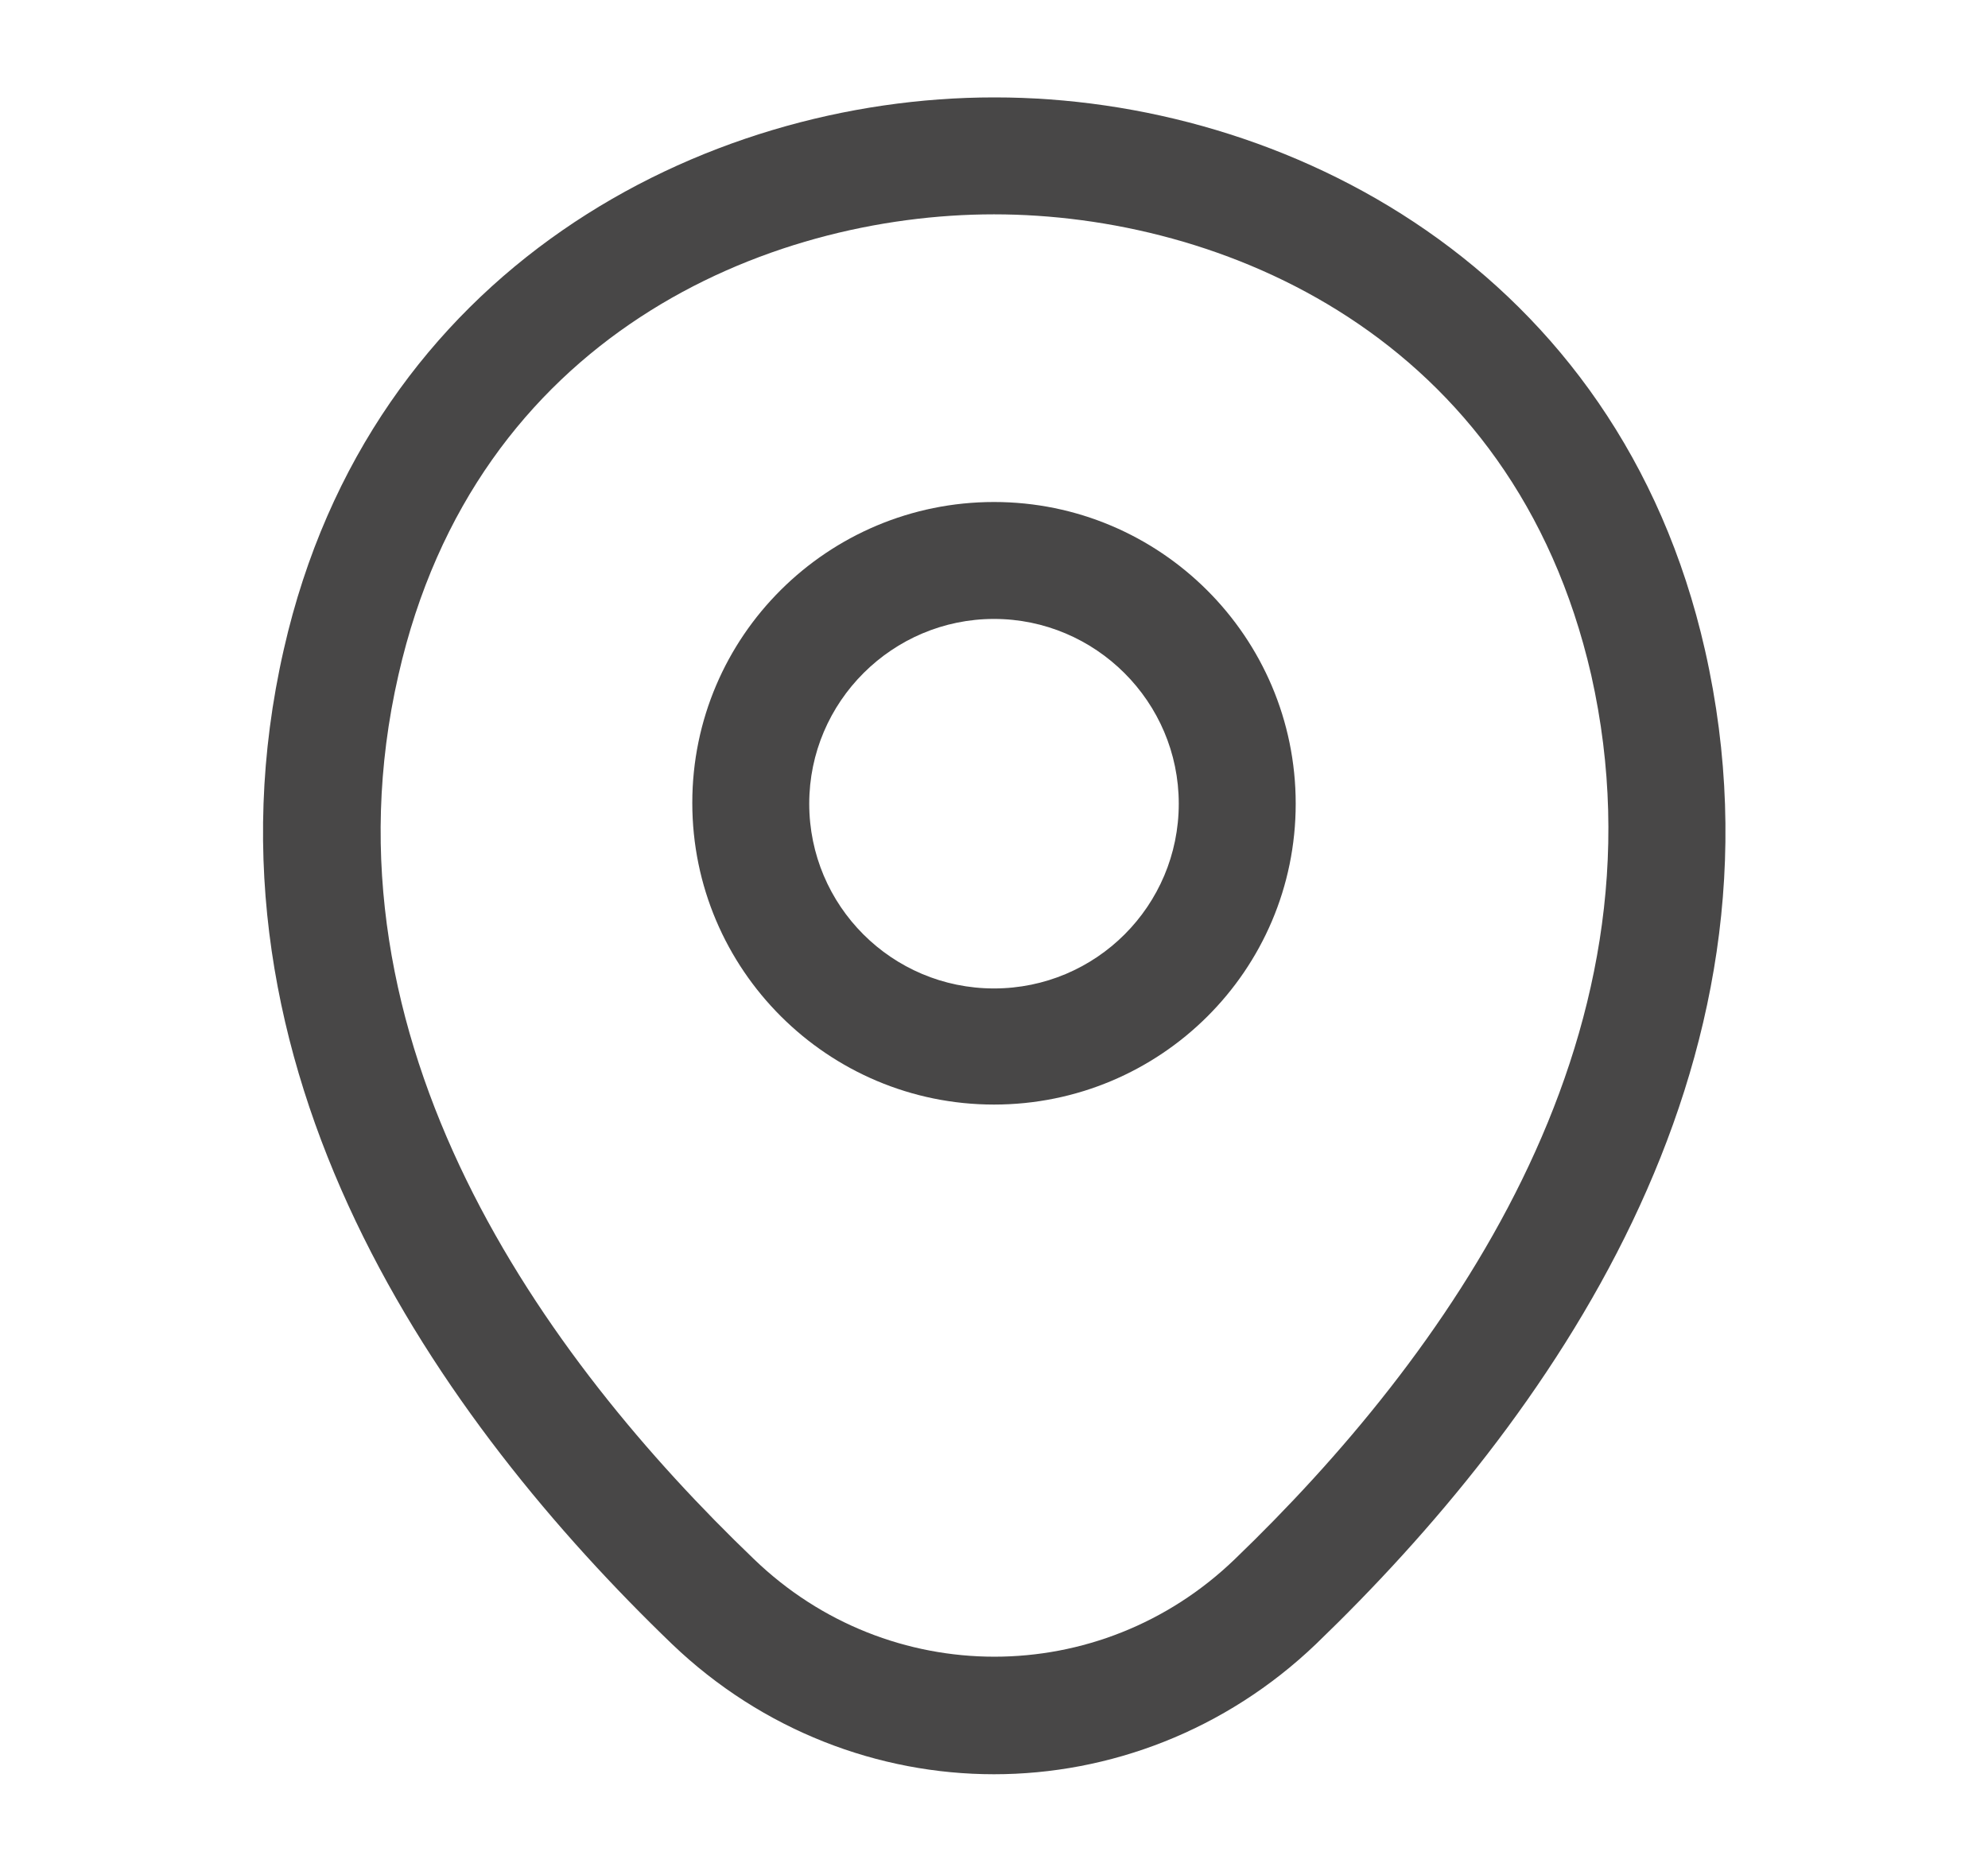 <svg width="17" height="16" viewBox="0 0 17 16" fill="none" xmlns="http://www.w3.org/2000/svg">
<g id="vuesax/outline/location">
<g id="location">
<path id="Vector" d="M8.5 9.446C7.08 9.446 5.92 8.293 5.92 6.866C5.92 5.44 7.08 4.293 8.5 4.293C9.92 4.293 11.08 5.446 11.08 6.873C11.08 8.3 9.92 9.446 8.5 9.446ZM8.5 5.293C7.633 5.293 6.92 6 6.92 6.873C6.92 7.746 7.627 8.453 8.5 8.453C9.373 8.453 10.08 7.746 10.08 6.873C10.08 6 9.367 5.293 8.5 5.293Z" fill="#484747"/>
<path id="Vector_2" d="M8.5 15.173C7.513 15.173 6.52 14.8 5.747 14.06C3.78 12.166 1.607 9.146 2.427 5.553C3.167 2.293 6.013 0.833 8.5 0.833C8.5 0.833 8.5 0.833 8.507 0.833C10.993 0.833 13.84 2.293 14.58 5.56C15.393 9.153 13.22 12.166 11.253 14.06C10.48 14.8 9.487 15.173 8.5 15.173ZM8.5 1.833C6.56 1.833 4.067 2.866 3.407 5.773C2.687 8.913 4.66 11.62 6.447 13.333C7.6 14.446 9.407 14.446 10.56 13.333C12.34 11.62 14.313 8.913 13.607 5.773C12.94 2.866 10.44 1.833 8.5 1.833Z" fill="#484747"/>
</g>
</g>
</svg>
